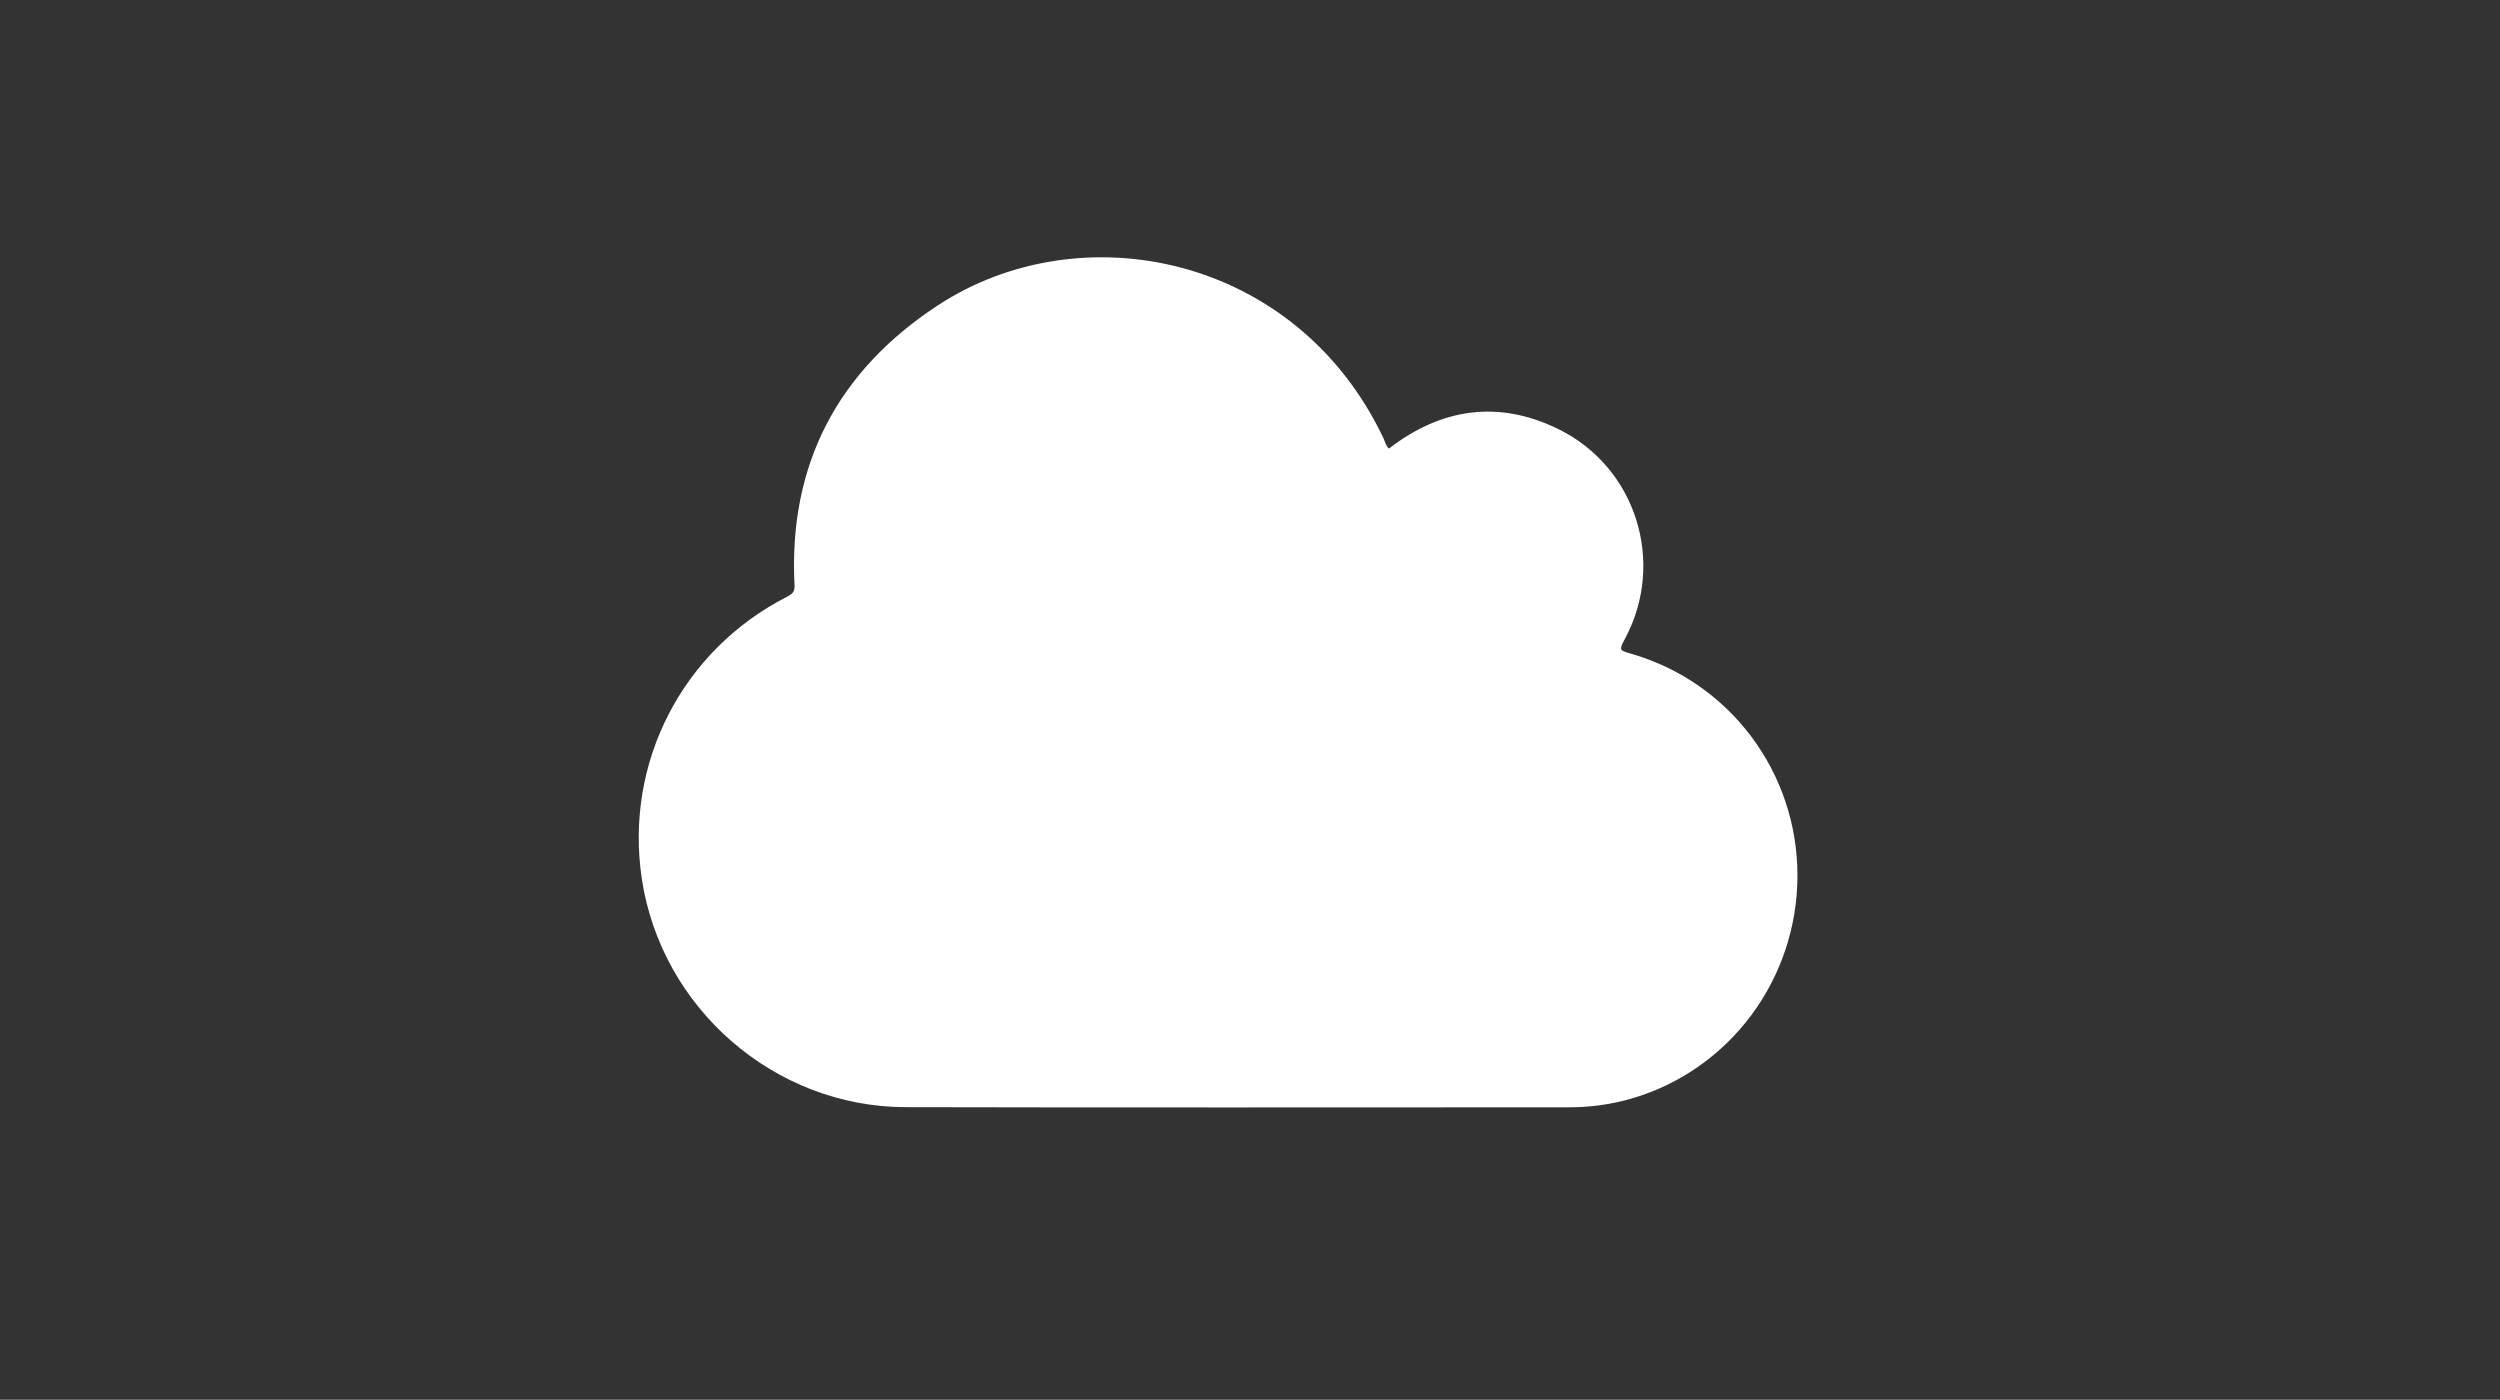 <svg version="1.1" id="Layer_1" xmlns="http://www.w3.org/2000/svg" xmlns:xlink="http://www.w3.org/1999/xlink" viewBox="0 0 768 430" enable-background="new 0 0 768 430" xml:space="preserve">
<rect x="0" y="0" width="768" height="430" fill="#333333" stroke="none"/>
<g id="wolk">
	<g>
		<path fill="#FFFFFF" d="M426.689,137.797c16.127-12.442,33.619-14.946,51.894-6.056c24.033,11.69,33.139,40.948,20.684,64.346
			c-1.944,3.652-1.944,3.652,1.955,4.782c30.23,8.765,50.936,36.418,50.956,68.046c0.013,31.783-20.734,59.729-50.889,68.538
			c-6.36,1.855-12.856,2.72-19.482,2.717c-67.891-0.008-135.778,0.122-203.668-0.05c-40.298-0.104-75.004-30.412-80.978-70.181
			c-5.34-35.569,12.382-70.089,44.477-86.547c1.547-0.794,2.56-1.386,2.447-3.572c-1.938-37.115,13.333-65.882,43.966-85.981
			c44.152-28.966,110.263-15.398,136.9,40.68C425.49,135.662,425.729,136.978,426.689,137.797z"/>
	</g>
</g>
</svg>

